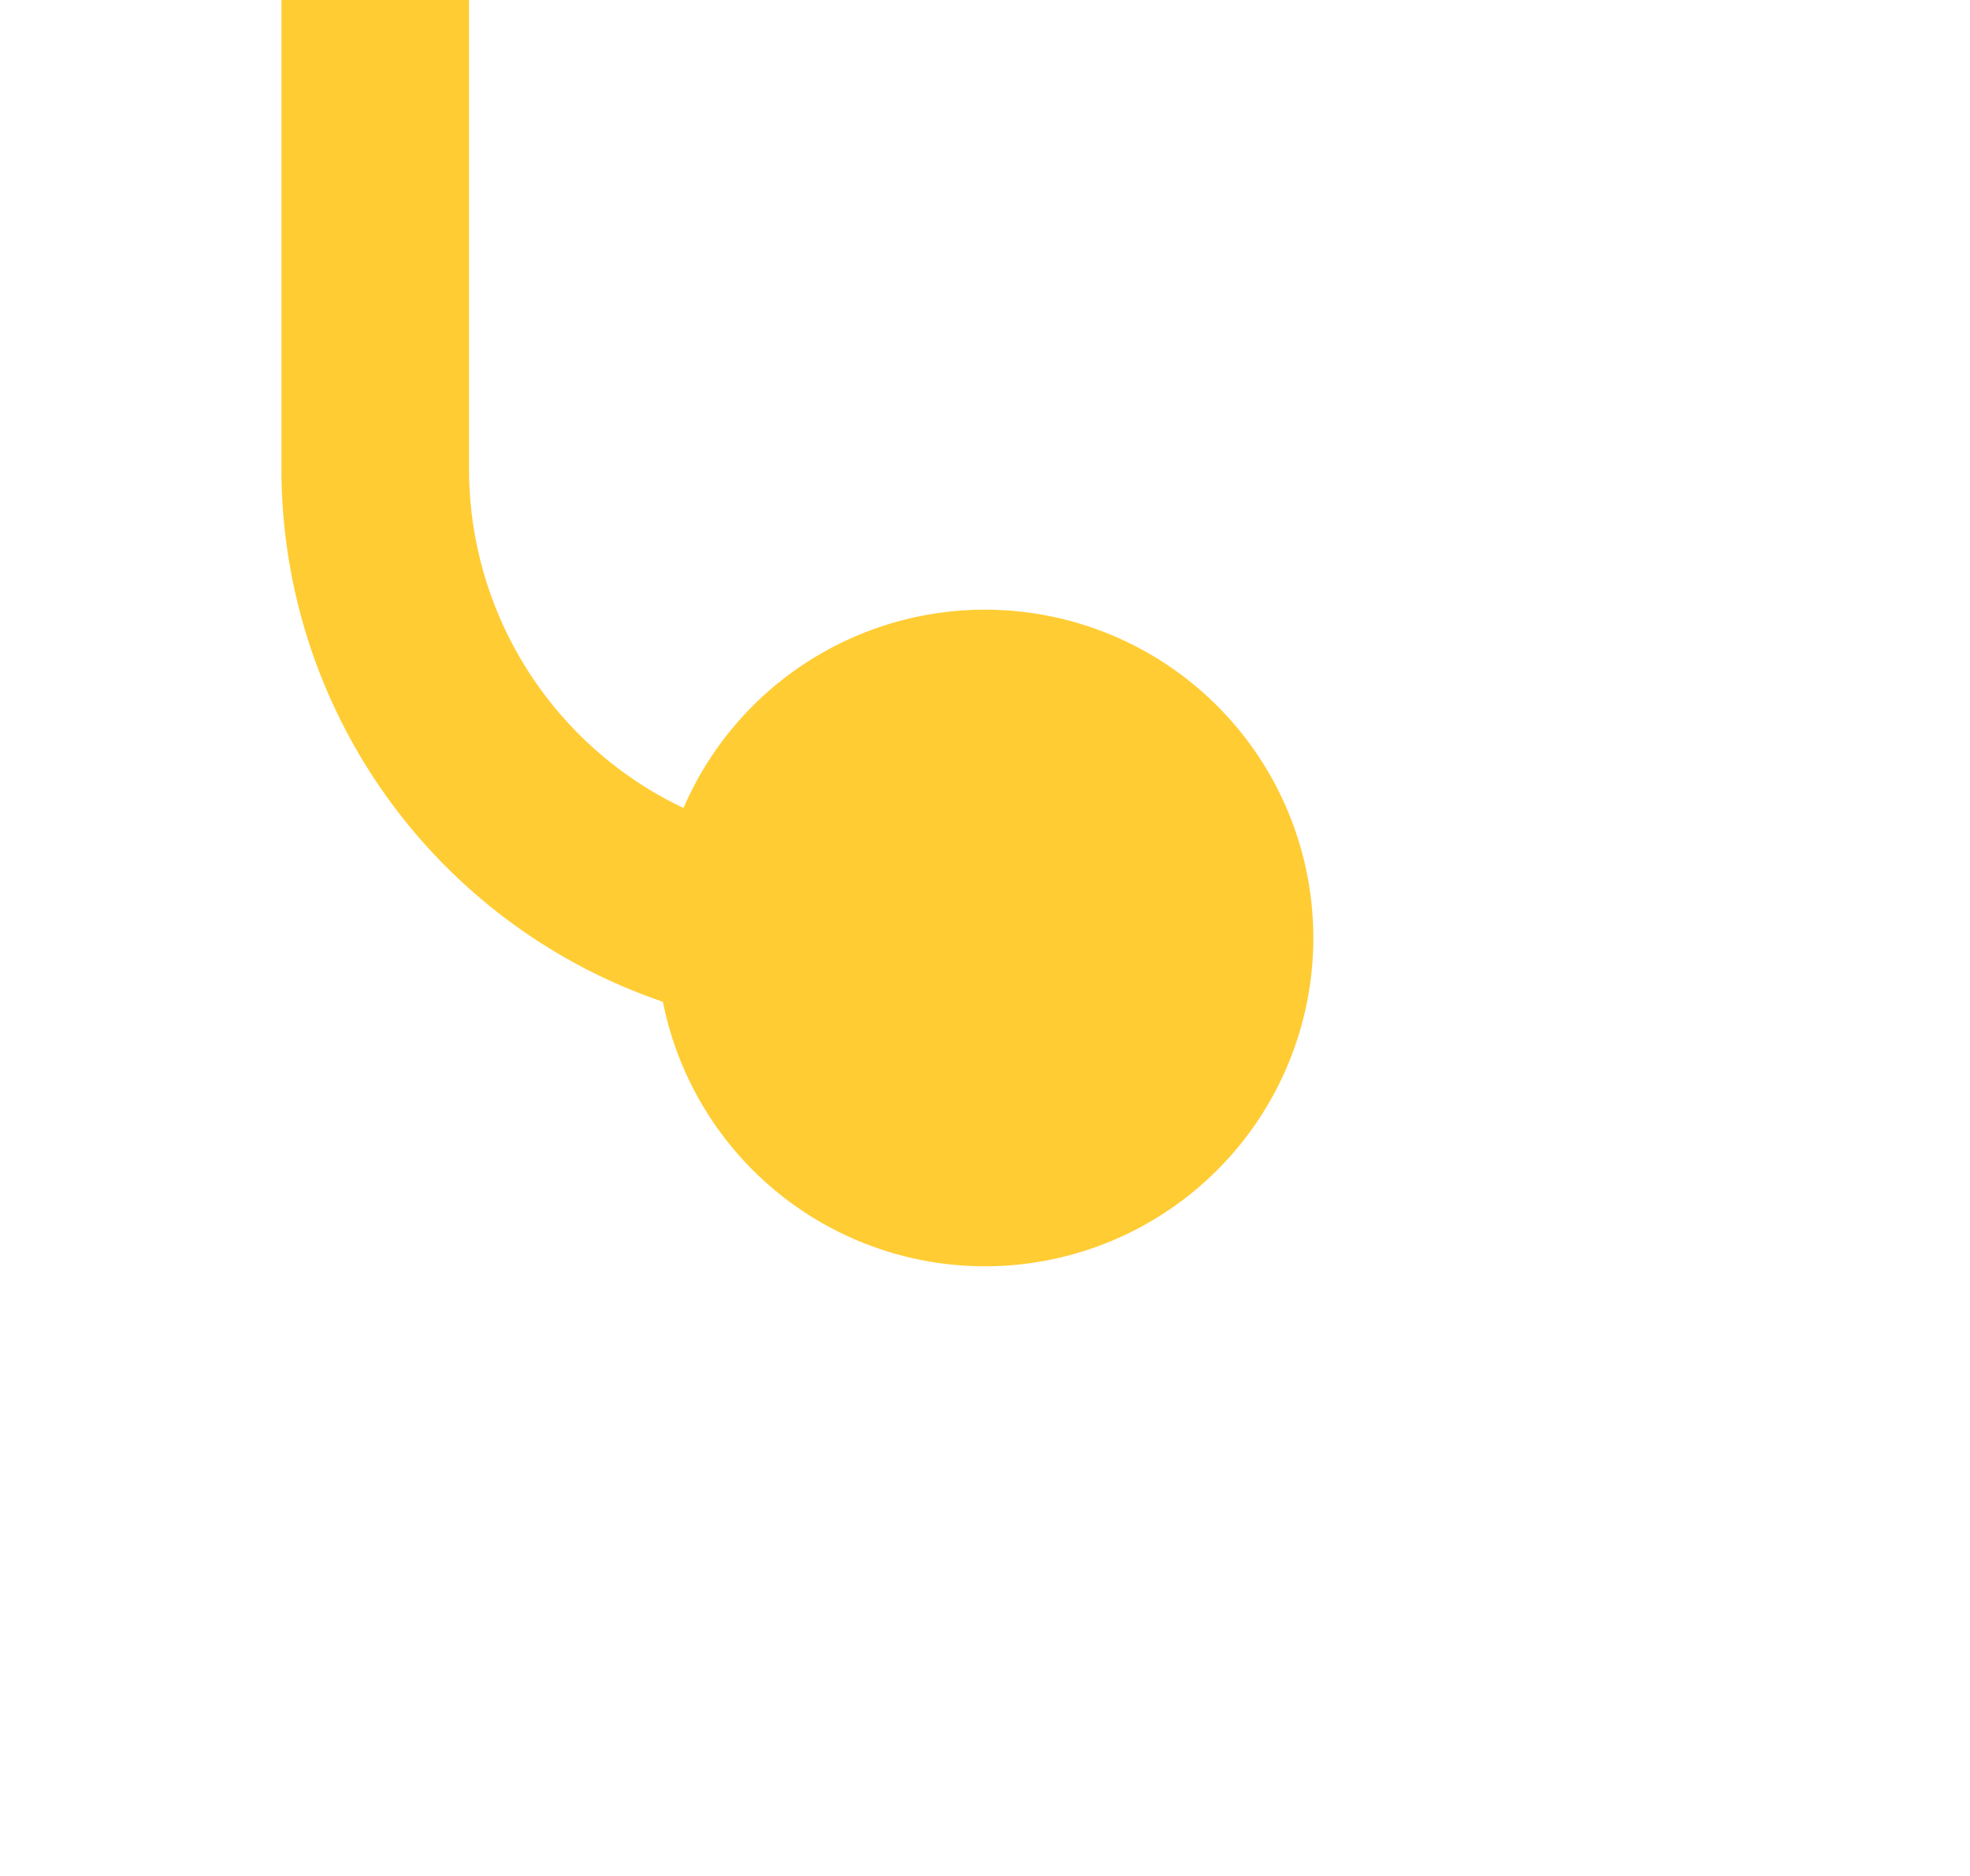 ﻿<?xml version="1.0" encoding="utf-8"?>
<svg version="1.1" xmlns:xlink="http://www.w3.org/1999/xlink" width="21px" height="20px" preserveAspectRatio="xMinYMid meet" viewBox="426 401  21 18" xmlns="http://www.w3.org/2000/svg">
  <path d="M 233 340  L 233 385  A 5 5 0 0 0 238 390 L 425 390  A 5 5 0 0 1 430 395 L 430 405  A 5 5 0 0 0 435 410 L 438 410  " stroke-width="2" stroke="#ffcc33" fill="none" />
  <path d="M 233 338  A 3.5 3.5 0 0 0 229.5 341.5 A 3.5 3.5 0 0 0 233 345 A 3.5 3.5 0 0 0 236.5 341.5 A 3.5 3.5 0 0 0 233 338 Z M 436.5 406.5  A 3.5 3.5 0 0 0 433 410 A 3.5 3.5 0 0 0 436.5 413.5 A 3.5 3.5 0 0 0 440 410 A 3.5 3.5 0 0 0 436.5 406.5 Z " fill-rule="nonzero" fill="#ffcc33" stroke="none" />
</svg>
